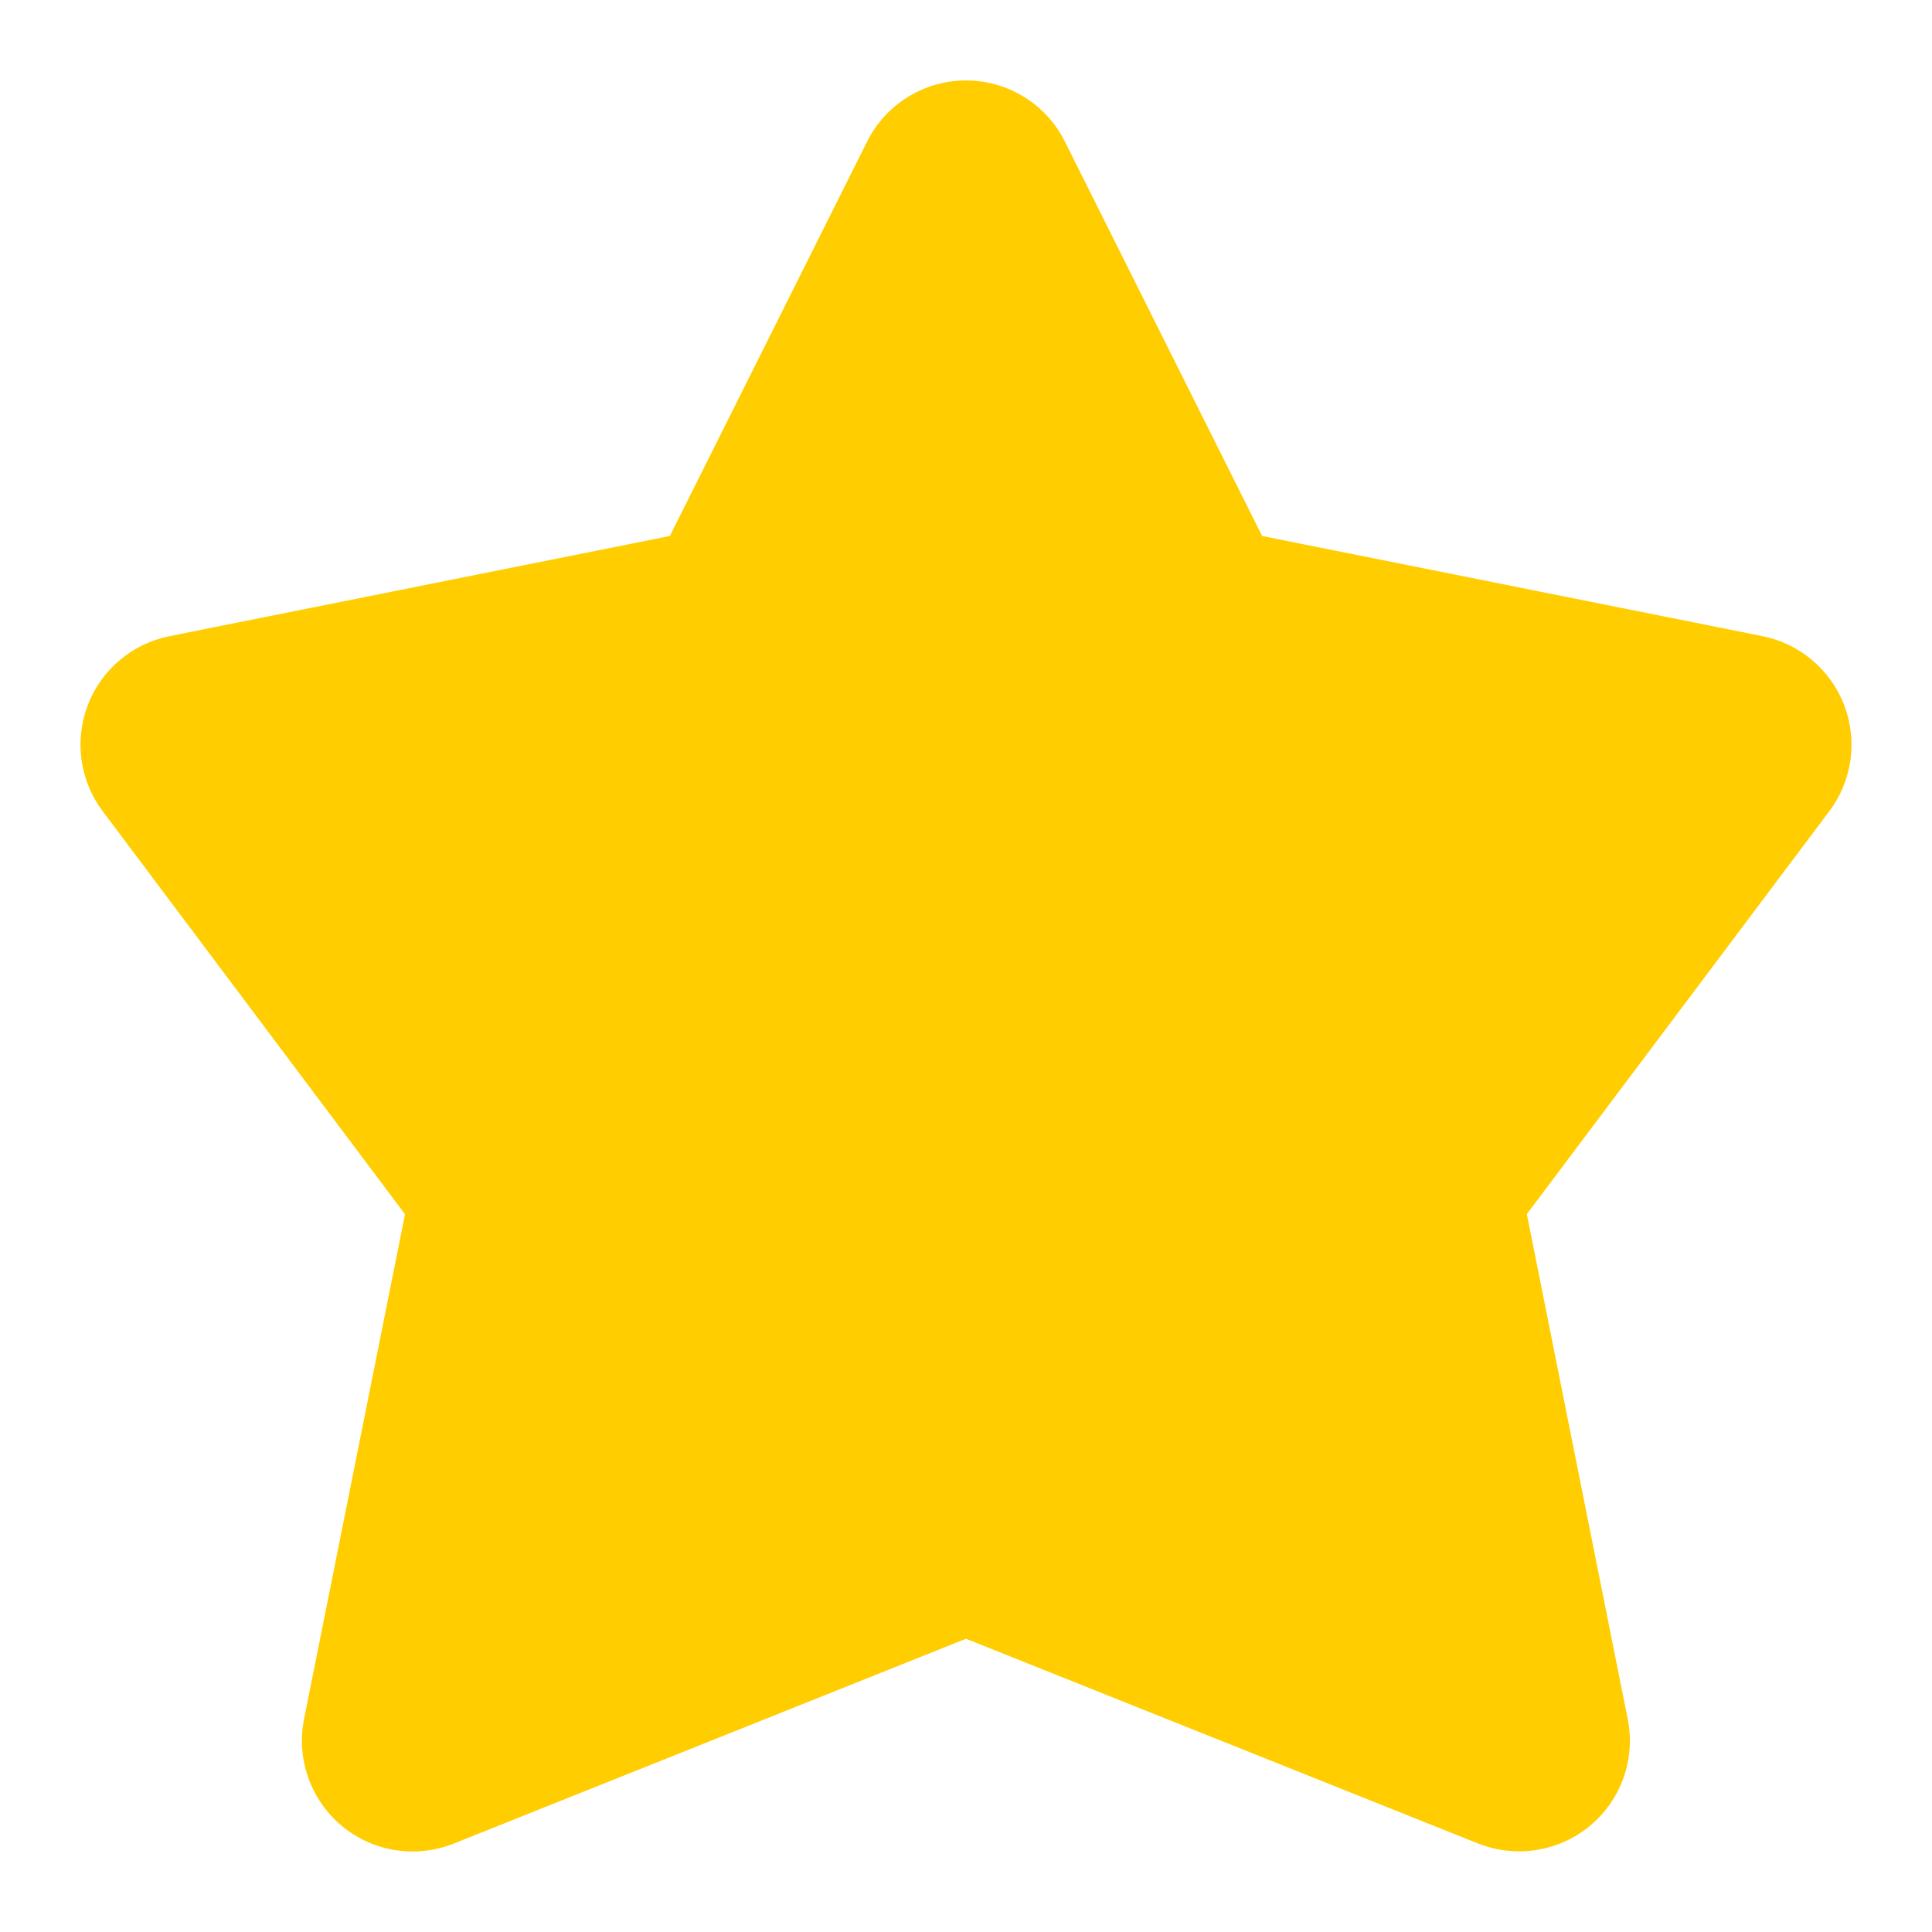 <?xml version="1.0" encoding="UTF-8"?>
<svg width="14px" height="14px" viewBox="0 0 14 14" version="1.1" xmlns="http://www.w3.org/2000/svg" xmlns:xlink="http://www.w3.org/1999/xlink">
    <!-- Generator: Sketch 56.3 (81716) - https://sketch.com -->
    <title>icon / rating</title>
    <desc>Created with Sketch.</desc>
    <g id="Symbols" stroke="none" stroke-width="1" fill="none" fill-rule="evenodd">
        <g id="Elements-/-desktop-/-product-list-/-botes" transform="translate(-10, -401)" fill="#FFCD00">
            <g id="product-list-/-botes">
                <g id="rating" transform="translate(10, 400)">
                    <g id="icon-/-rating" transform="translate(0, 1)">
                        <g id="Group-16">
                            <path d="M13.364,5.11 C13.265,4.853 13.042,4.664 12.772,4.61 L9.146,3.884 L7.717,1.027 C7.582,0.755 7.304,0.583 7,0.583 C6.696,0.583 6.418,0.755 6.283,1.027 L4.854,3.884 L1.228,4.61 C0.958,4.664 0.734,4.853 0.636,5.11 C0.538,5.367 0.578,5.657 0.744,5.878 L2.935,8.799 L2.203,12.458 C2.146,12.746 2.251,13.043 2.477,13.231 C2.702,13.419 3.013,13.468 3.286,13.36 L7,11.875 L10.712,13.359 C10.986,13.467 11.296,13.418 11.522,13.23 C11.748,13.042 11.853,12.745 11.795,12.457 L11.064,8.798 L13.256,5.878 C13.422,5.657 13.462,5.367 13.364,5.11 Z" id="Path" fill-rule="nonzero"></path>
                        </g>
                    </g>
                </g>
            </g>
        </g>
    </g>
</svg>